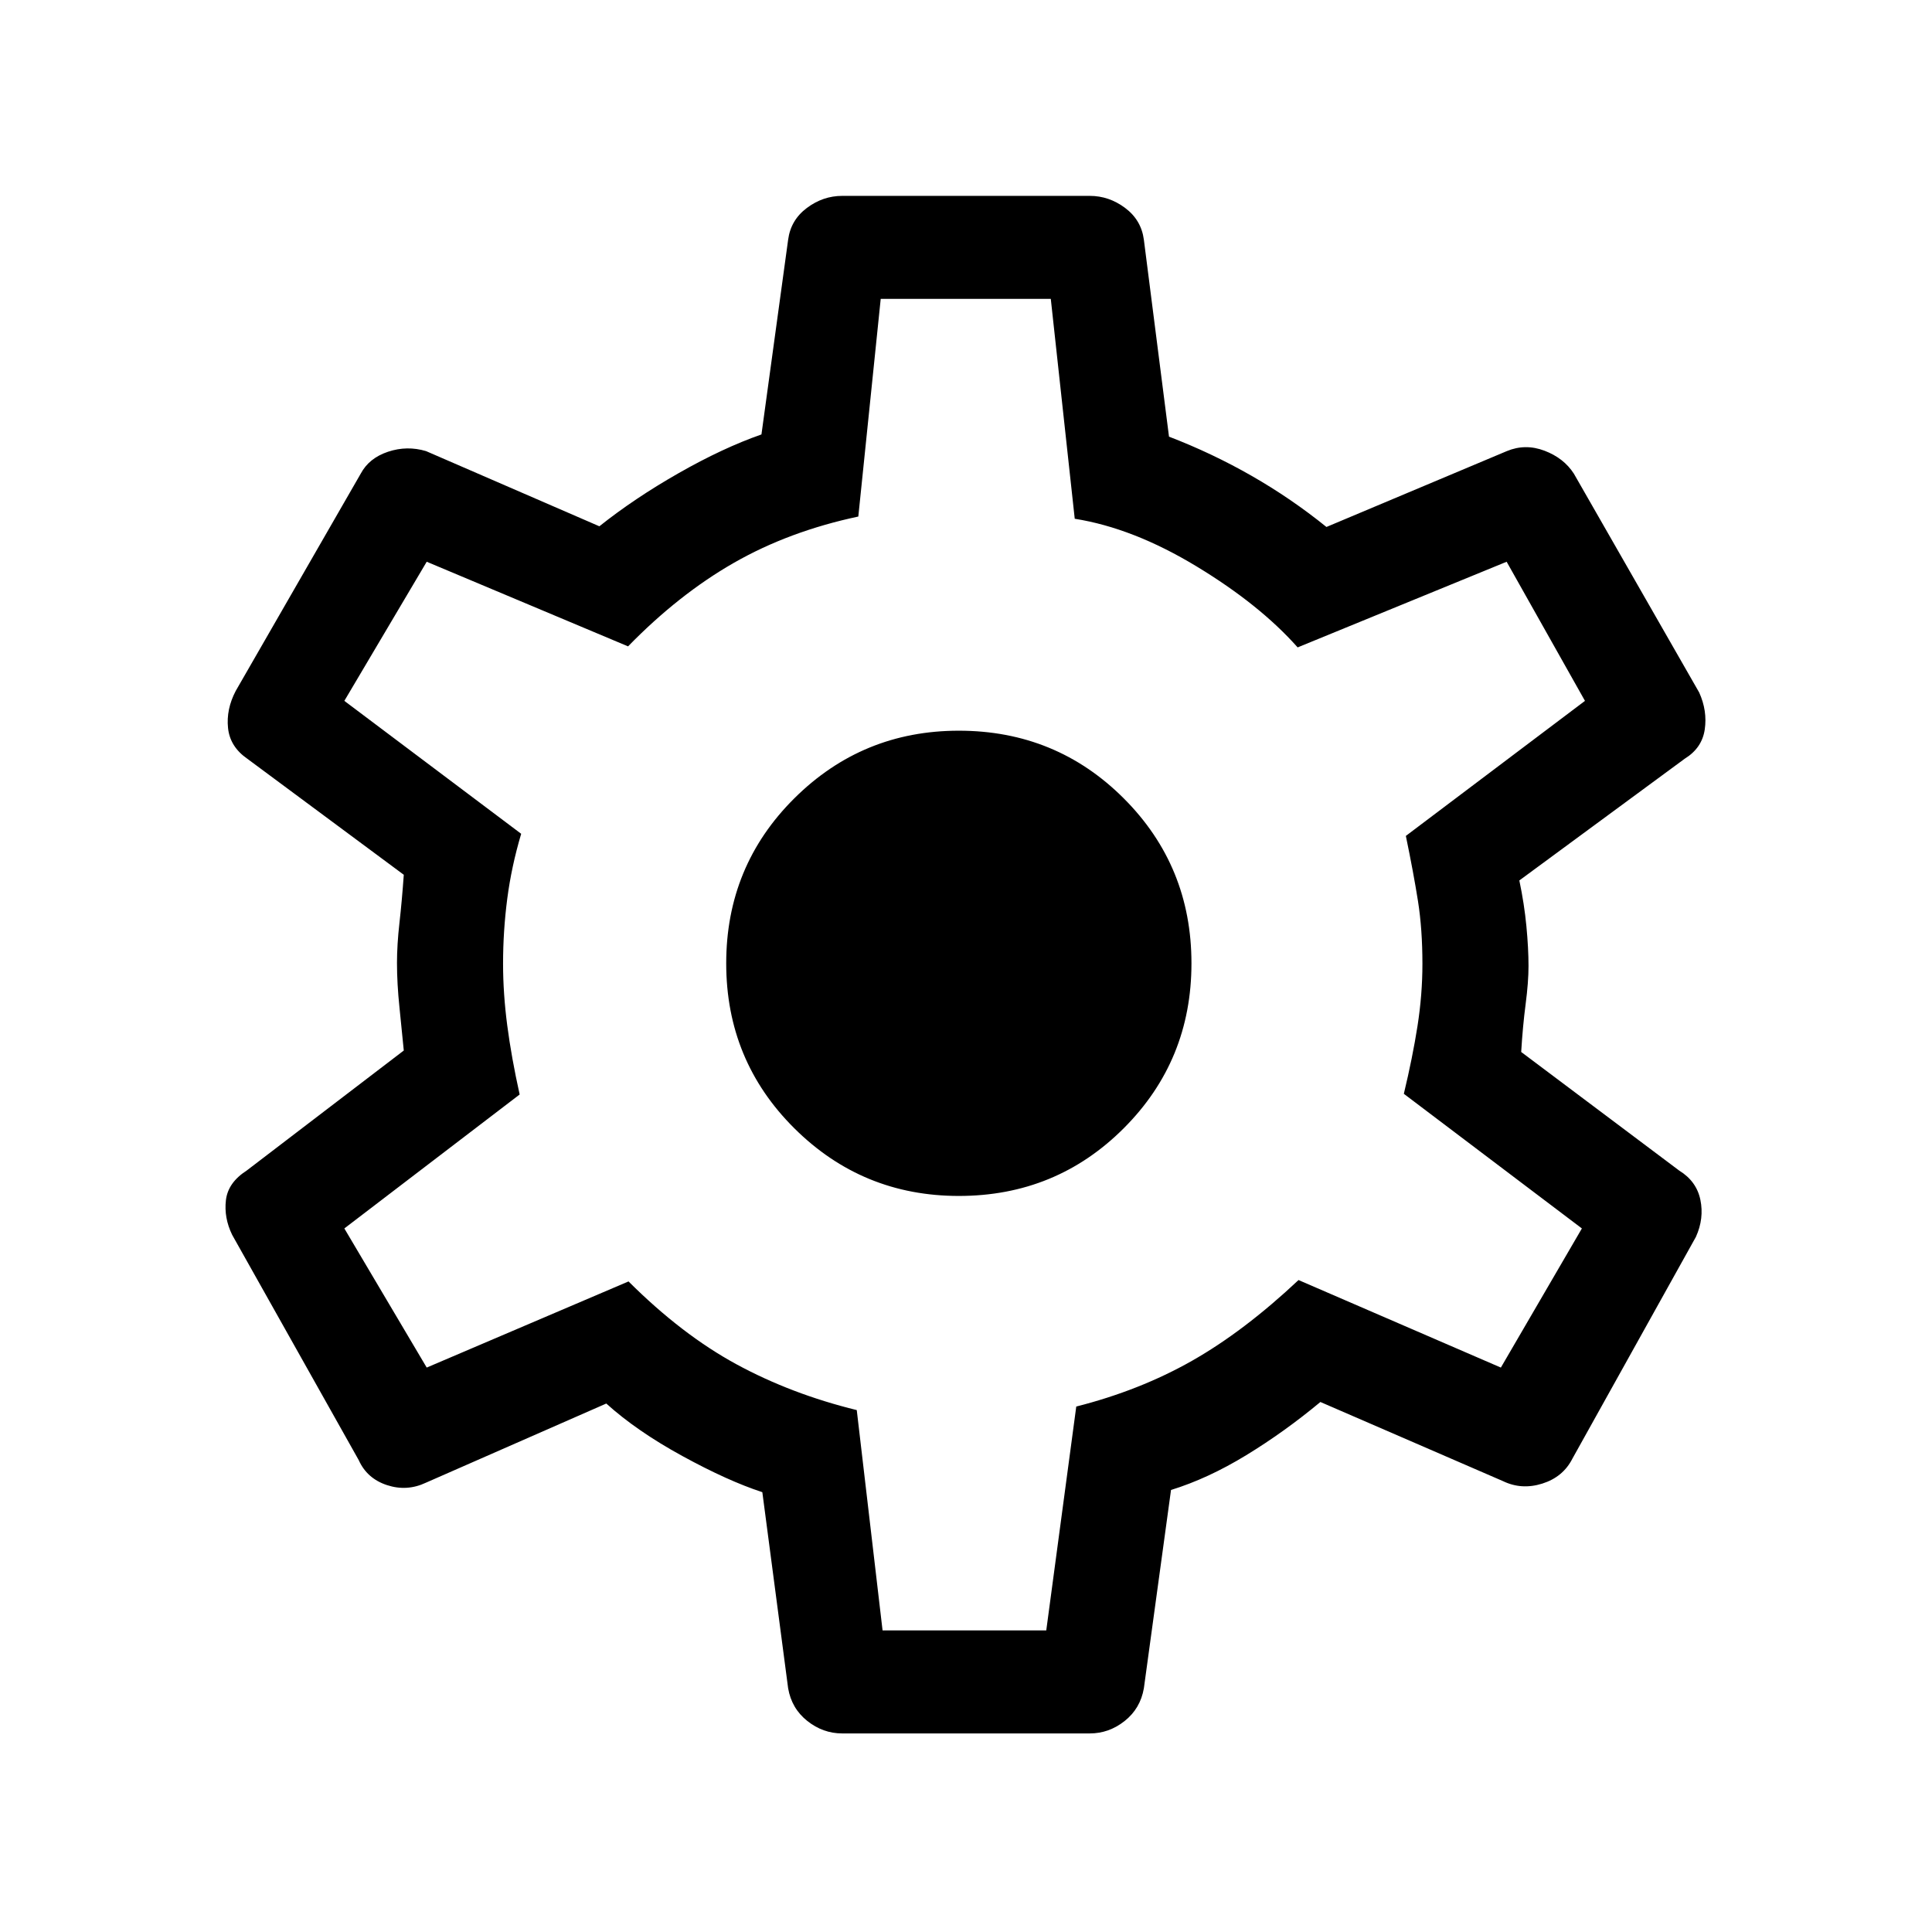 <svg xmlns="http://www.w3.org/2000/svg" height="40" viewBox="0 -960 960 960" width="40"><path d="M418.49-98.67q-9.54 0-17.34-6.19-7.8-6.2-9.53-16.24l-12.82-97.44q-17.11-5.59-39.73-17.97-22.63-12.37-37.81-26.08l-89.57 39.31q-9.46 4.48-19.38 1.23-9.93-3.26-14.05-12.41l-62.9-111.95q-4.13-8.49-3.1-17.23 1.02-8.74 10.28-14.69l78.1-59.67q-.92-9.59-2.15-21.45-1.23-11.85-1.23-22.11 0-8.98 1.23-19.89t2.15-23.88L122.87-583q-8.59-5.95-9.56-15.24-.98-9.3 3.82-18.45l62.13-107.98q4.12-7.71 13.55-10.86 9.42-3.14 18.88-.32l86.13 37.36q17.39-13.87 39.4-26.41 22.01-12.54 41.14-19.23l13.26-96.77q1.3-9.79 9.32-15.78 8.01-5.99 17.55-5.99h123.02q9.54 0 17.55 5.99 8.02 5.99 9.32 15.78l12.49 97.87q21.44 8.24 41.09 19.49 19.66 11.26 37.14 25.39l89.64-37.7q9.18-3.82 18.75-.18 9.56 3.65 14.54 11.36l62.28 108.75q4.13 9.15 2.77 18.39-1.36 9.25-9.95 14.53l-82.18 60.49q2.46 11.69 3.51 22.74 1.05 11.05 1.05 19.77 0 7.95-1.43 18.92-1.44 10.98-2.21 23.8l78.54 58.95q8.59 5.28 10.5 14.52 1.91 9.25-2.22 18.4l-61.36 110.18q-4.64 9.15-14.95 12.41-10.3 3.26-19.58-1.23l-90.7-39.31q-17.82 14.82-36.83 26.42-19.01 11.61-37.4 17.3l-13.49 98.54q-1.73 10.04-9.53 16.24-7.8 6.19-17.34 6.19H418.49Zm20.05-51.18h81.34l14.91-111.25q31.54-8 57.46-22.7 25.91-14.7 52.98-40.15l100.54 43.49 40.26-69.13-88.47-66.9q4.34-18.05 6.79-33.7 2.44-15.65 2.44-30.87 0-17.17-2.2-31.16-2.21-13.99-6.03-32.42l89-67.1-38.92-69.13-103.85 42.56q-18.82-21.23-50.26-40.27-31.44-19.04-60.5-23.65l-11.9-109.26h-84.51l-11.13 108.16q-34.39 7.3-61.78 22.97-27.4 15.67-52.63 41.54l-100.05-42.05-40.93 69.13 87.87 66.05q-4.84 16.28-6.92 32.28t-2.08 32.27q0 14.81 2.08 30.7 2.08 15.9 6.16 34.29l-87.11 66.56 40.93 69.13 100.28-42.8q26.51 26.44 53.66 41.18 27.16 14.75 59.75 22.75l12.82 109.48Zm37.9-215.89q48.31 0 81.95-33.64t33.64-81.95q0-48.32-33.64-81.96-33.64-33.63-81.95-33.63-47.95 0-81.77 33.63-33.82 33.64-33.82 81.96 0 48.31 33.82 81.95t81.77 33.64ZM479.67-481Z"/></svg>